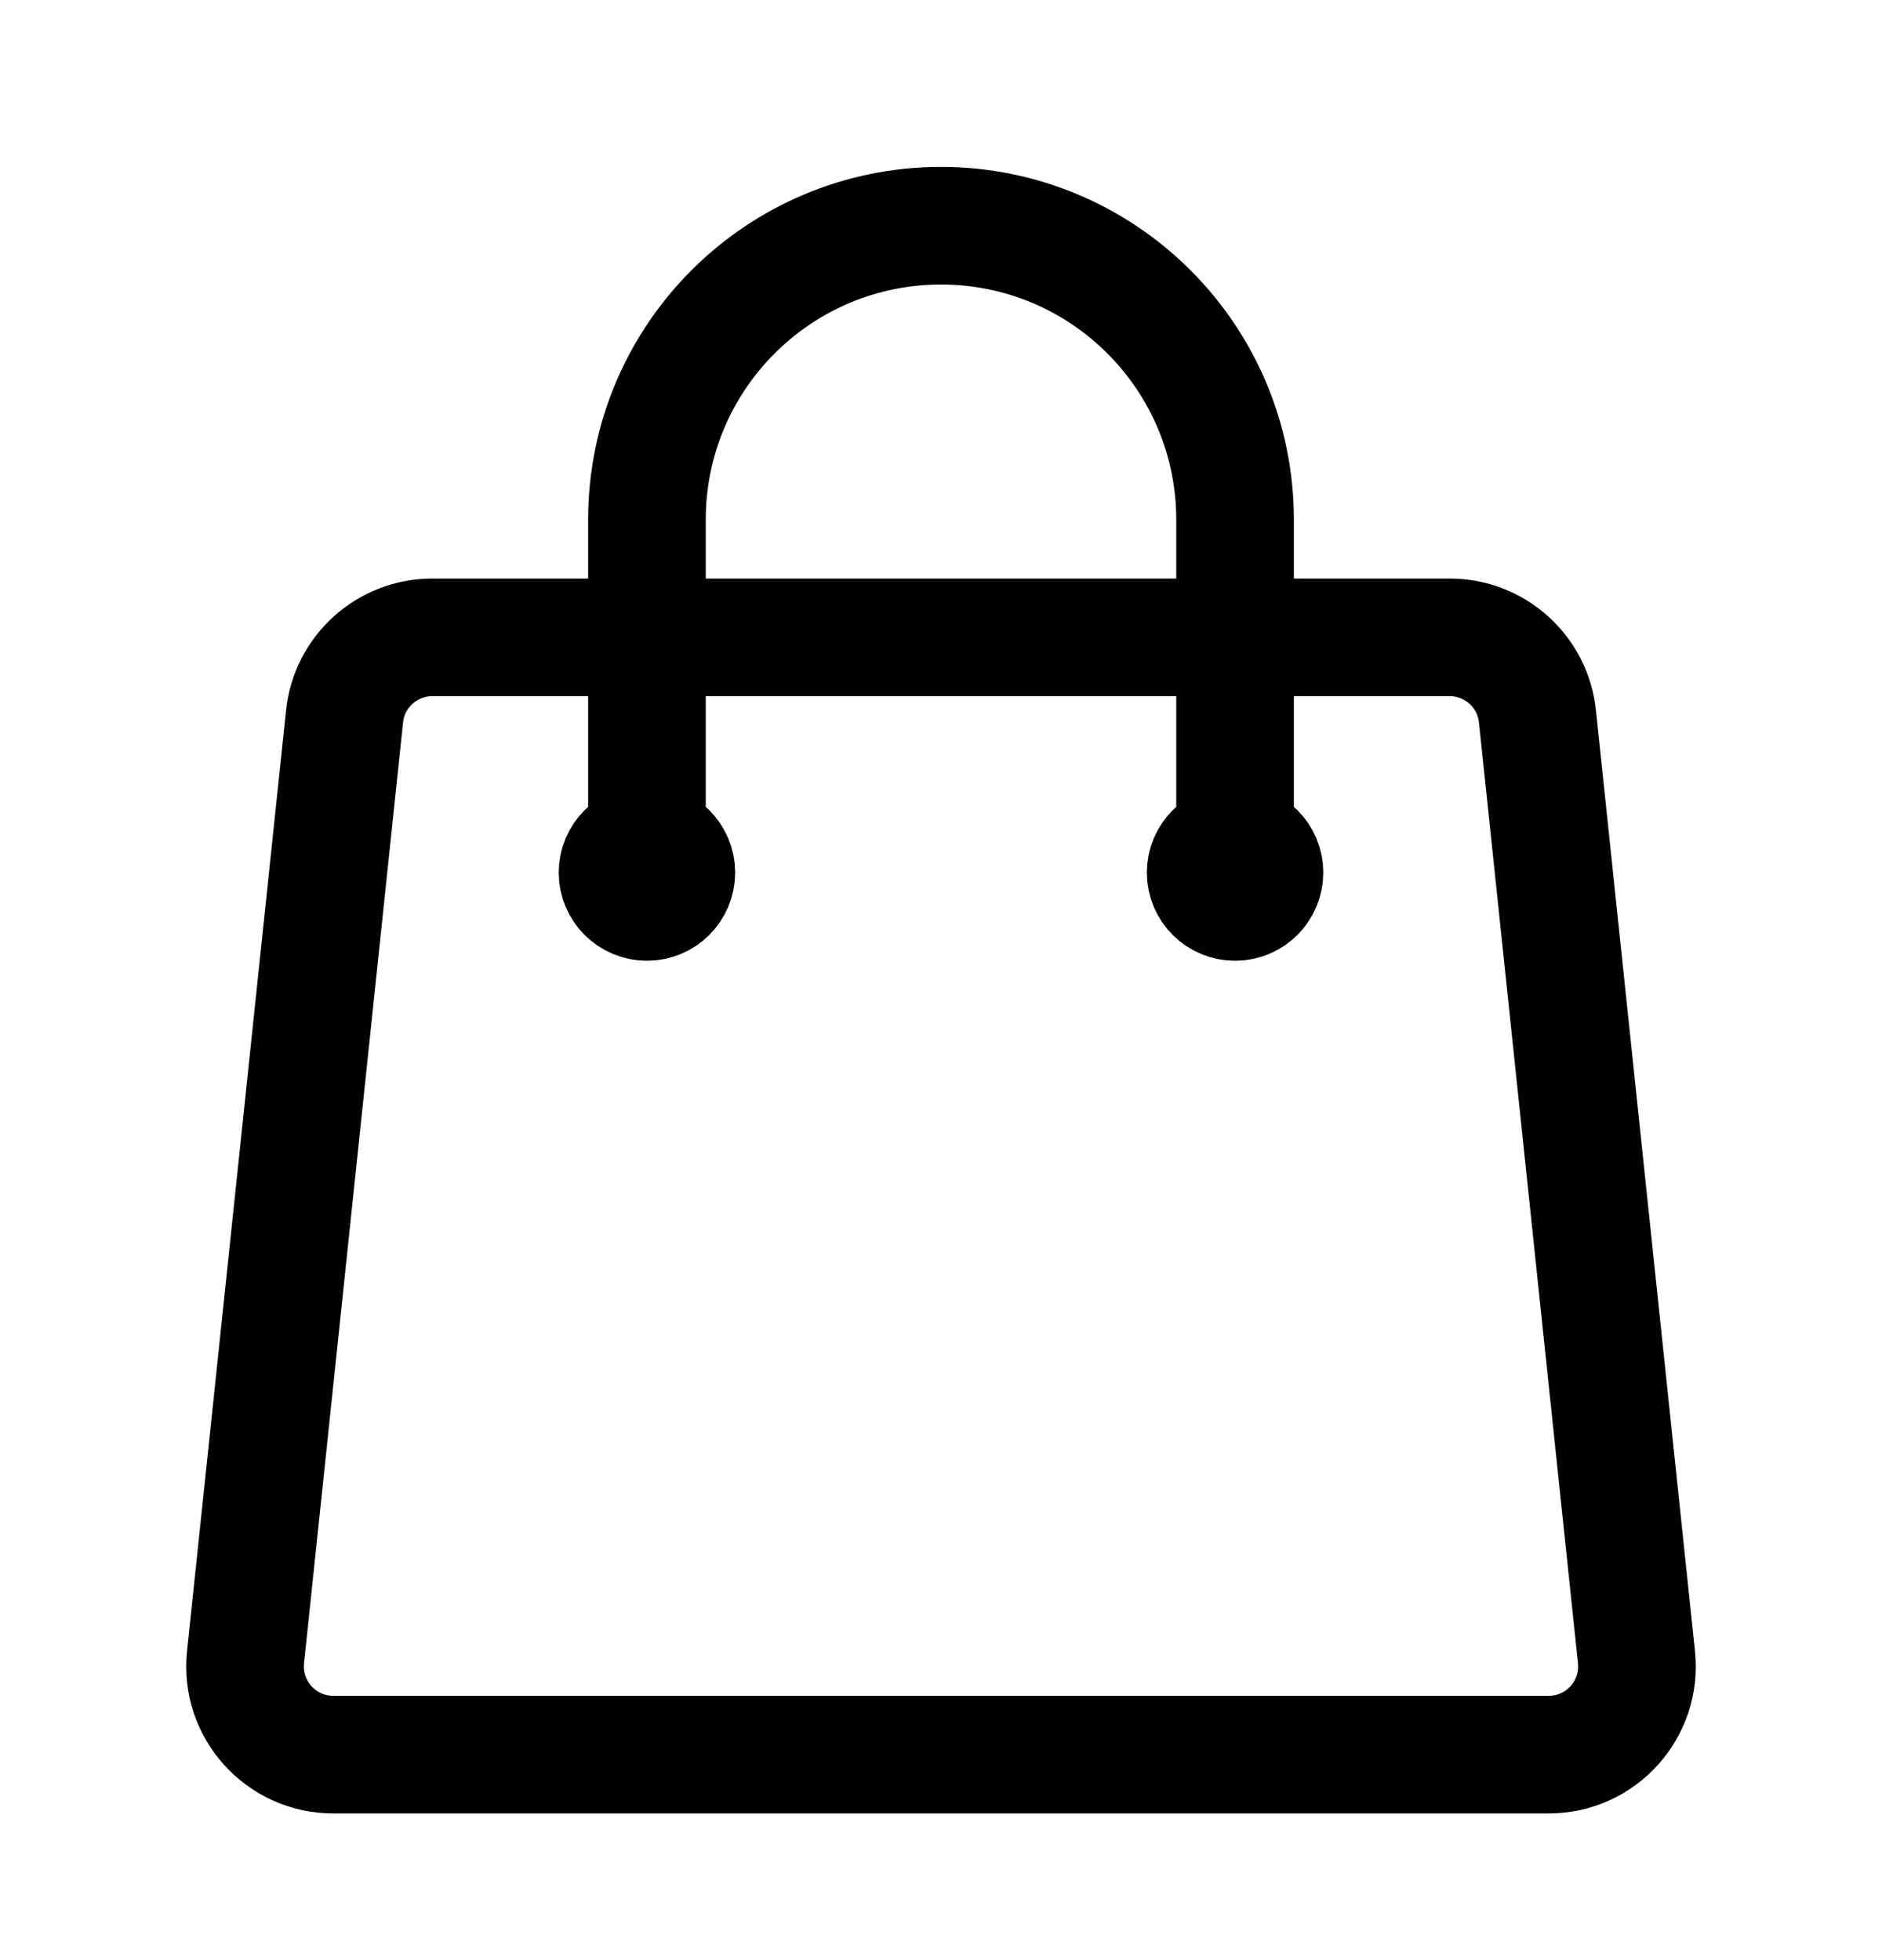<svg width="24" height="25" viewBox="0 0 24 25" fill="none" xmlns="http://www.w3.org/2000/svg">
<path d="M15.75 11.129V6.629C15.75 4.558 14.071 2.879 12 2.879C9.929 2.879 8.25 4.558 8.25 6.629V11.129M19.606 9.136L20.869 21.136C20.939 21.8 20.418 22.379 19.75 22.379H4.25C3.582 22.379 3.061 21.8 3.131 21.136L4.394 9.136C4.454 8.564 4.937 8.129 5.513 8.129H18.487C19.063 8.129 19.546 8.564 19.606 9.136ZM8.625 11.129C8.625 11.336 8.457 11.504 8.25 11.504C8.043 11.504 7.875 11.336 7.875 11.129C7.875 10.922 8.043 10.754 8.25 10.754C8.457 10.754 8.625 10.922 8.625 11.129ZM16.125 11.129C16.125 11.336 15.957 11.504 15.75 11.504C15.543 11.504 15.375 11.336 15.375 11.129C15.375 10.922 15.543 10.754 15.75 10.754C15.957 10.754 16.125 10.922 16.125 11.129Z" stroke="#010101" stroke-width="1.5" stroke-linecap="round" stroke-linejoin="round"/>
</svg>
